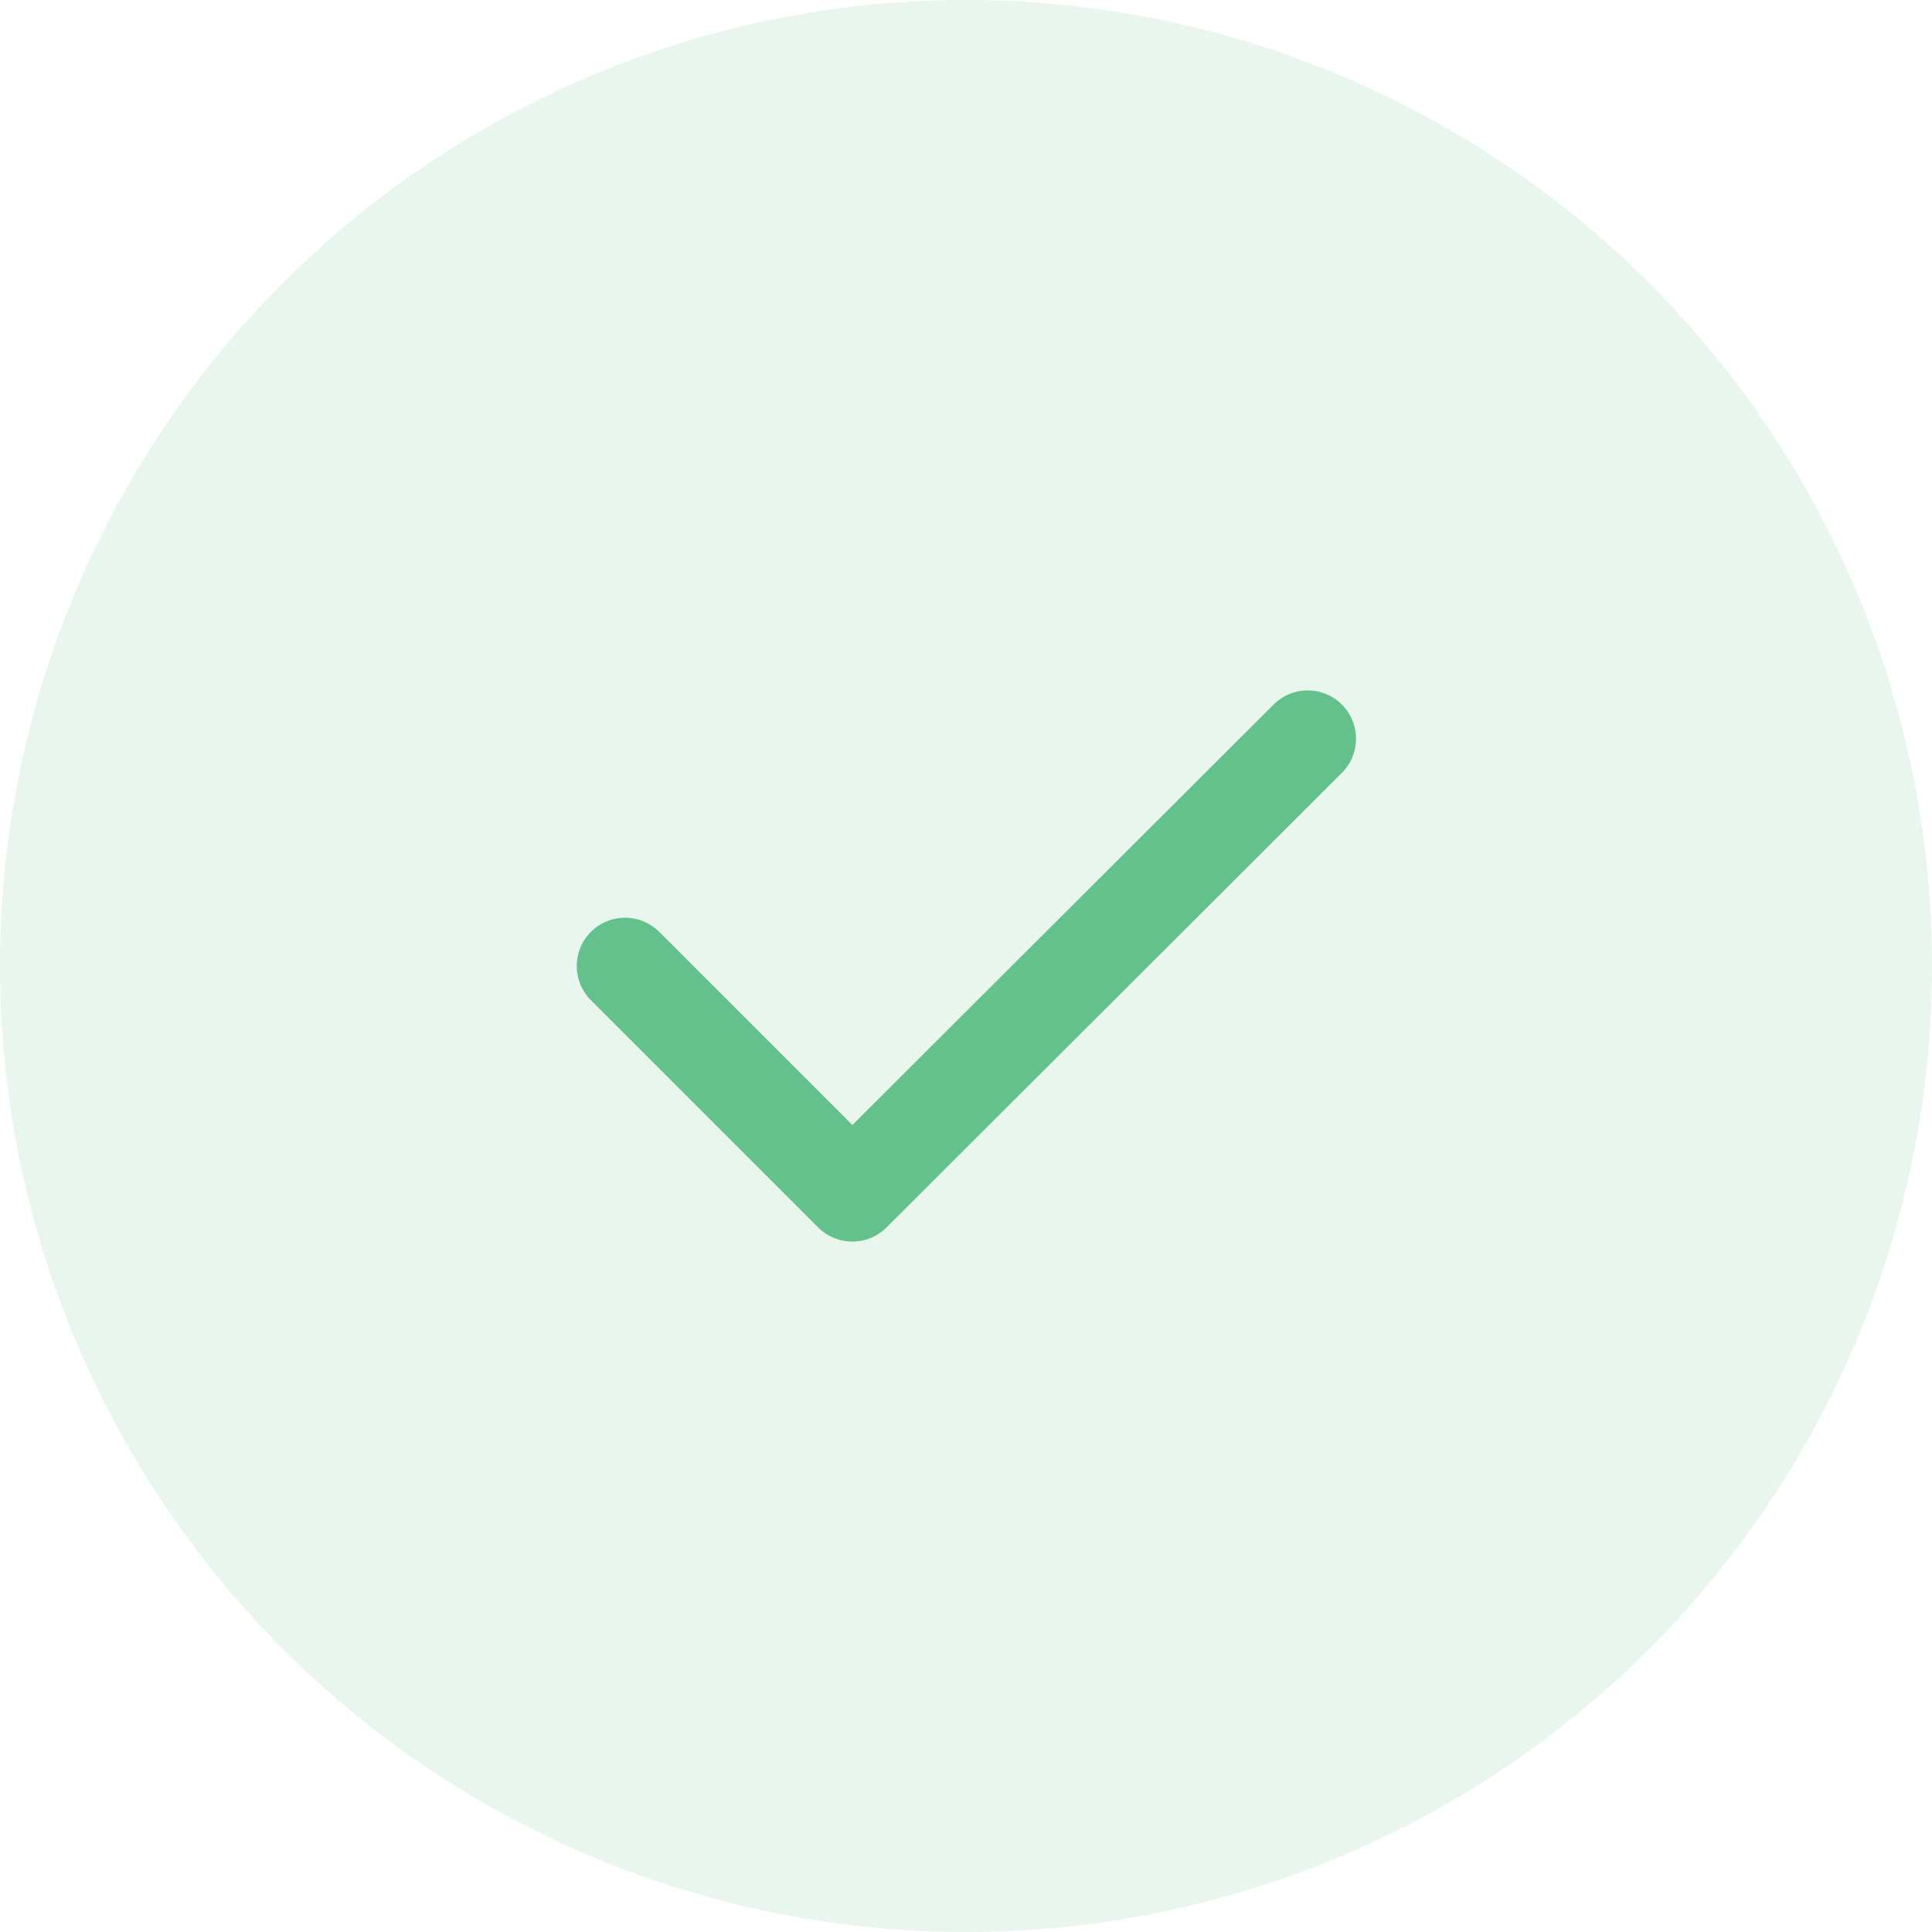 <svg width="34" height="34" viewBox="0 0 34 34" fill="none" xmlns="http://www.w3.org/2000/svg">
<circle opacity="0.15" cx="17" cy="17" r="17" fill="#65C18C"/>
<path d="M11 17L15 21L23.014 13" stroke="#65C18C" stroke-width="1.7" stroke-linecap="round" stroke-linejoin="round"/>
</svg>
